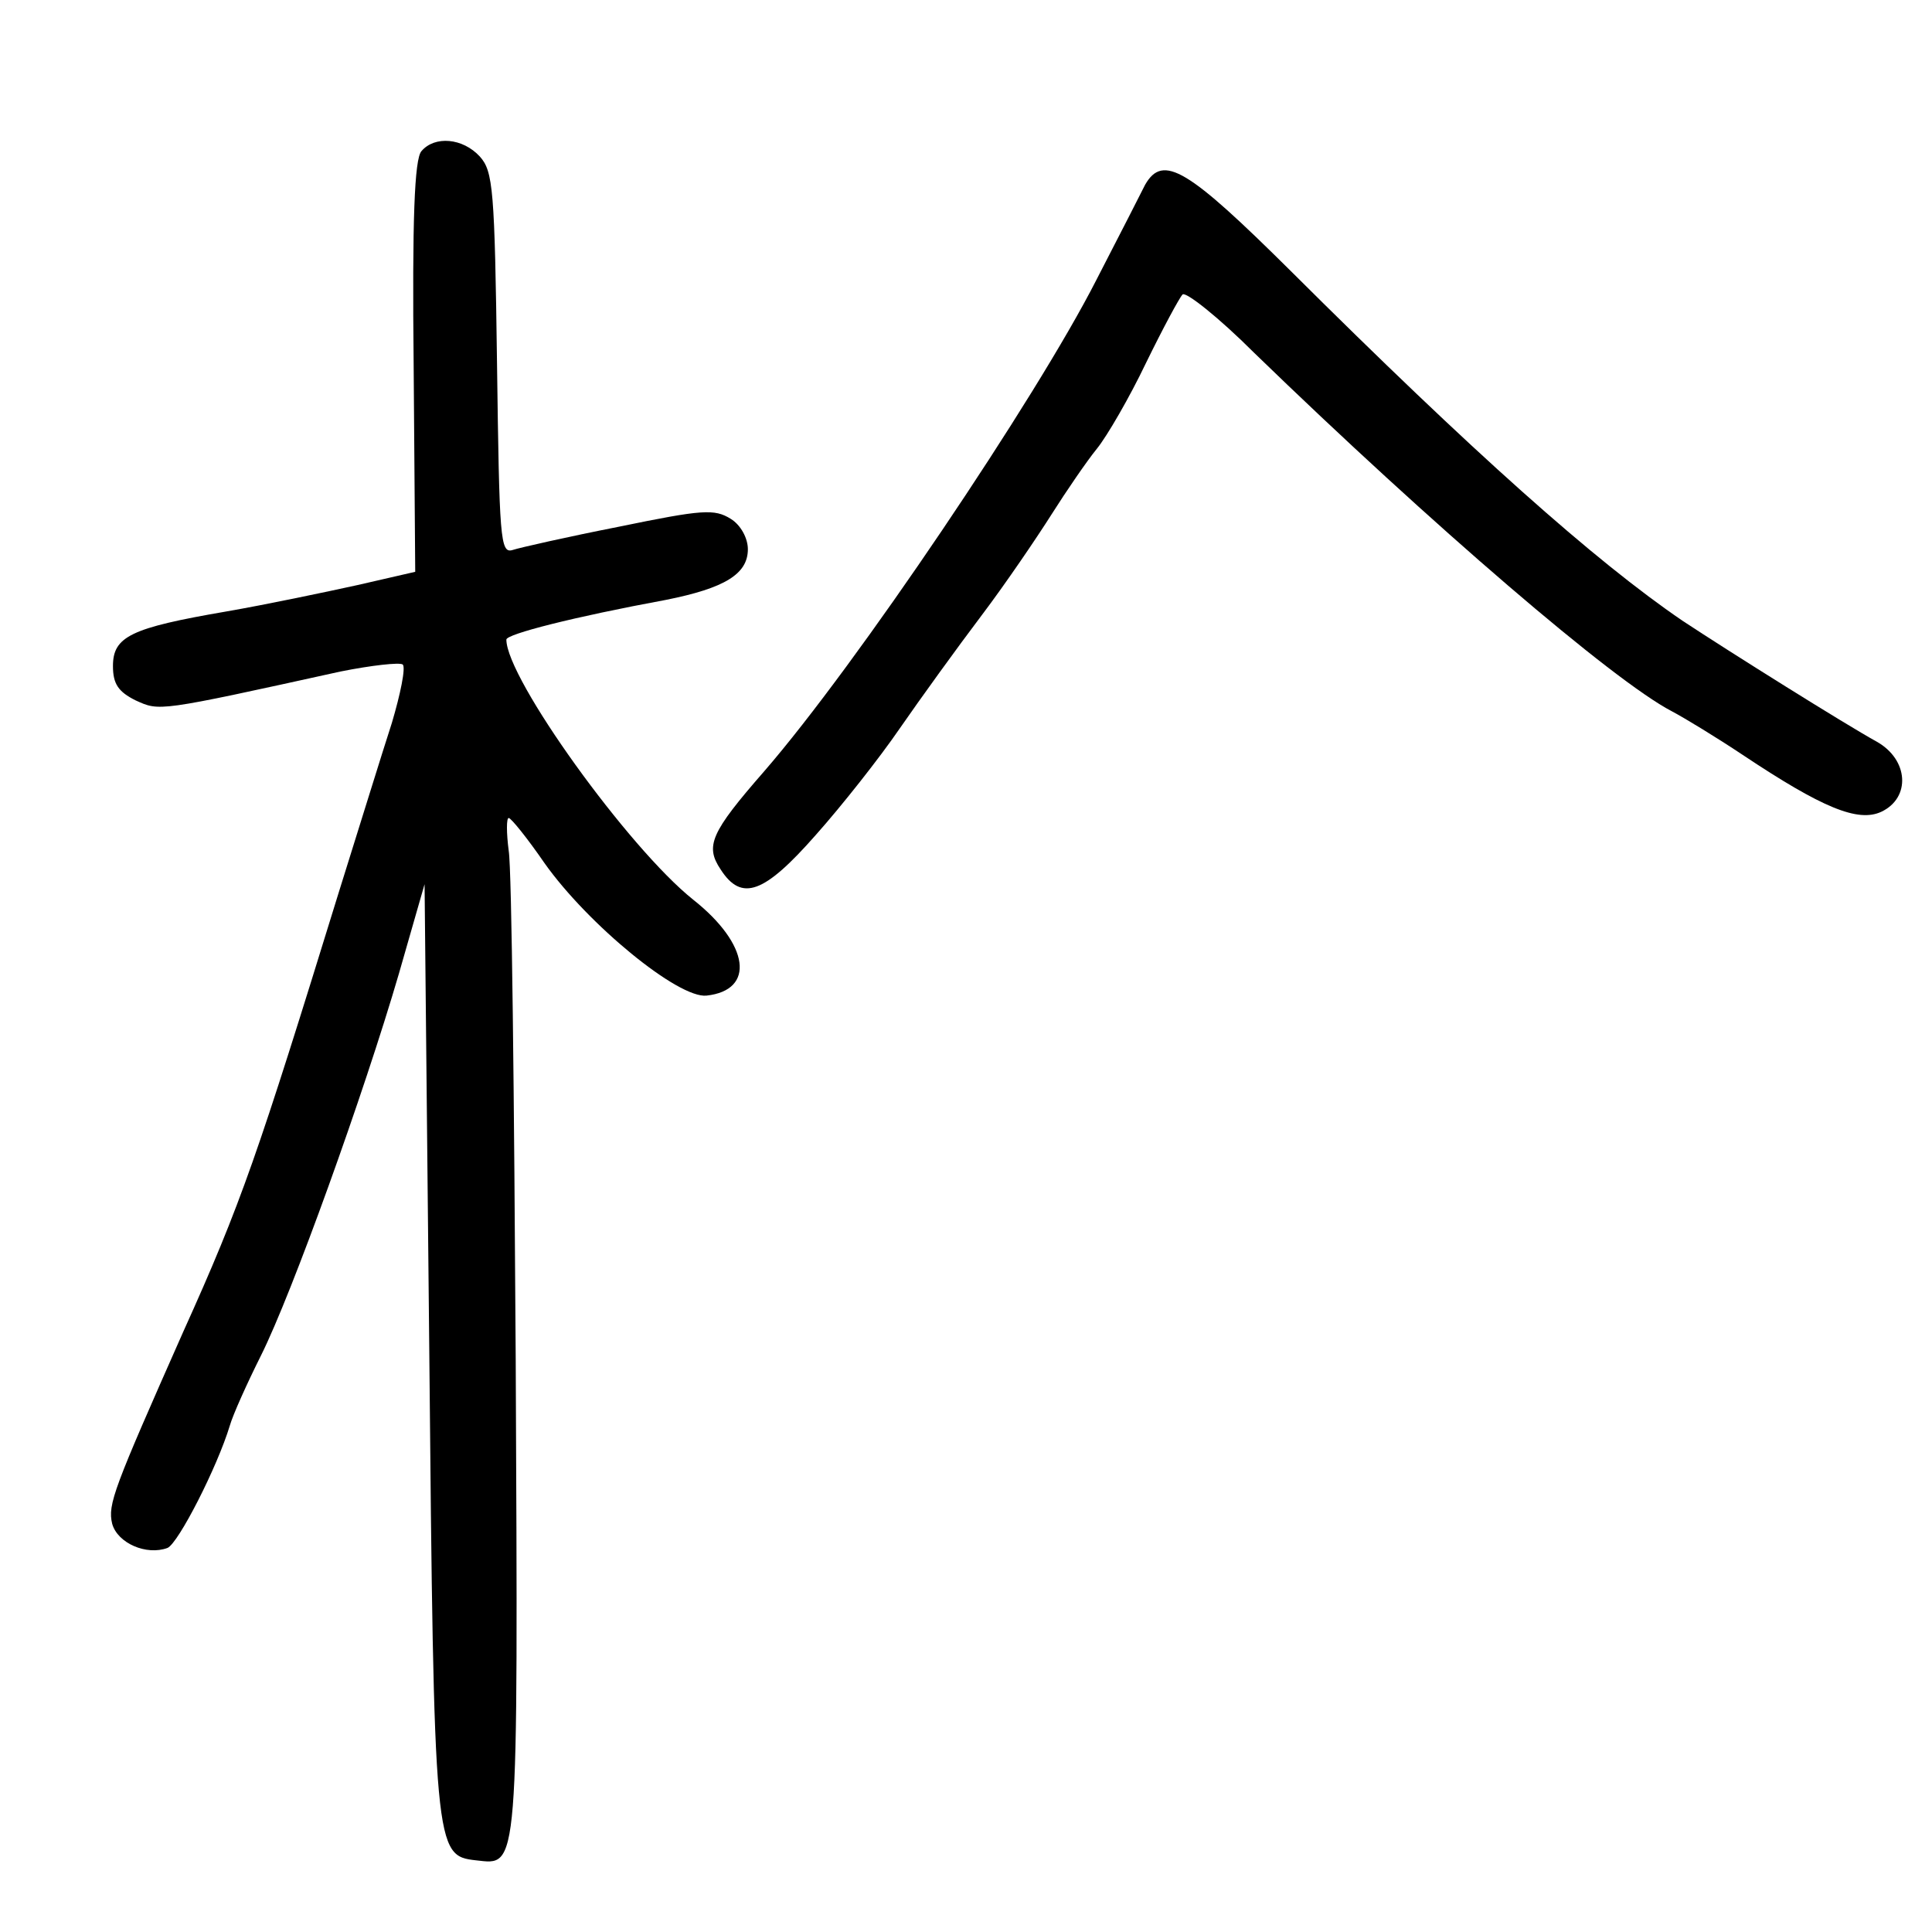 <?xml version="1.0" standalone="no"?>
<!DOCTYPE svg PUBLIC "-//W3C//DTD SVG 20010904//EN"
 "http://www.w3.org/TR/2001/REC-SVG-20010904/DTD/svg10.dtd">
<svg version="1.0" xmlns="http://www.w3.org/2000/svg"
 width="248pt" height="248pt" viewBox="0 0 248 248"
 preserveAspectRatio="xMidYMid meet">
<g transform="translate(0,248) scale(0.1,-0.1)"
fill="#000000" stroke="none">
<path d="M541 2286 c-9 -10 -12 -88 -10 -277 l2 -263 -74 -17 c-41 -9 -117
-25 -169 -34 -122 -21 -145 -32 -145 -70 0 -23 7 -33 29 -44 31 -14 27 -15
263 37 40 8 76 12 80 9 4 -4 -3 -38 -14 -75 -12 -37 -42 -134 -68 -217 -104
-337 -125 -399 -200 -565 -89 -201 -97 -221 -91 -246 7 -25 44 -41 71 -31 14
6 64 104 80 157 4 14 22 54 40 90 40 80 132 336 177 490 l33 115 6 -595 c6
-647 7 -652 60 -658 55 -6 54 -22 51 642 -2 336 -5 630 -9 654 -3 23 -3 42 0
42 3 0 24 -26 46 -58 56 -79 172 -174 208 -170 63 7 55 66 -17 123 -83 66
-240 284 -240 334 0 7 86 29 205 51 75 15 105 33 105 65 0 14 -9 31 -22 39
-21 13 -36 12 -143 -10 -66 -13 -128 -27 -137 -30 -16 -5 -17 15 -20 239 -3
224 -5 247 -22 266 -22 24 -58 27 -75 7z"/>
<path d="M1470 2243 c-5 -10 -33 -65 -63 -123 -77 -151 -308 -494 -426 -630
-69 -79 -76 -96 -56 -126 27 -42 56 -31 122 44 33 37 82 99 108 137 27 39 74
104 105 145 31 41 71 100 90 130 19 30 45 68 58 84 13 16 42 66 63 110 22 45
43 84 47 88 4 4 46 -29 92 -75 229 -222 461 -421 536 -460 17 -9 58 -34 91
-56 102 -68 148 -87 178 -73 38 18 35 67 -6 90 -40 22 -190 116 -249 155 -113
77 -270 217 -503 449 -132 131 -164 151 -187 111z"/>
</g>
</svg>
